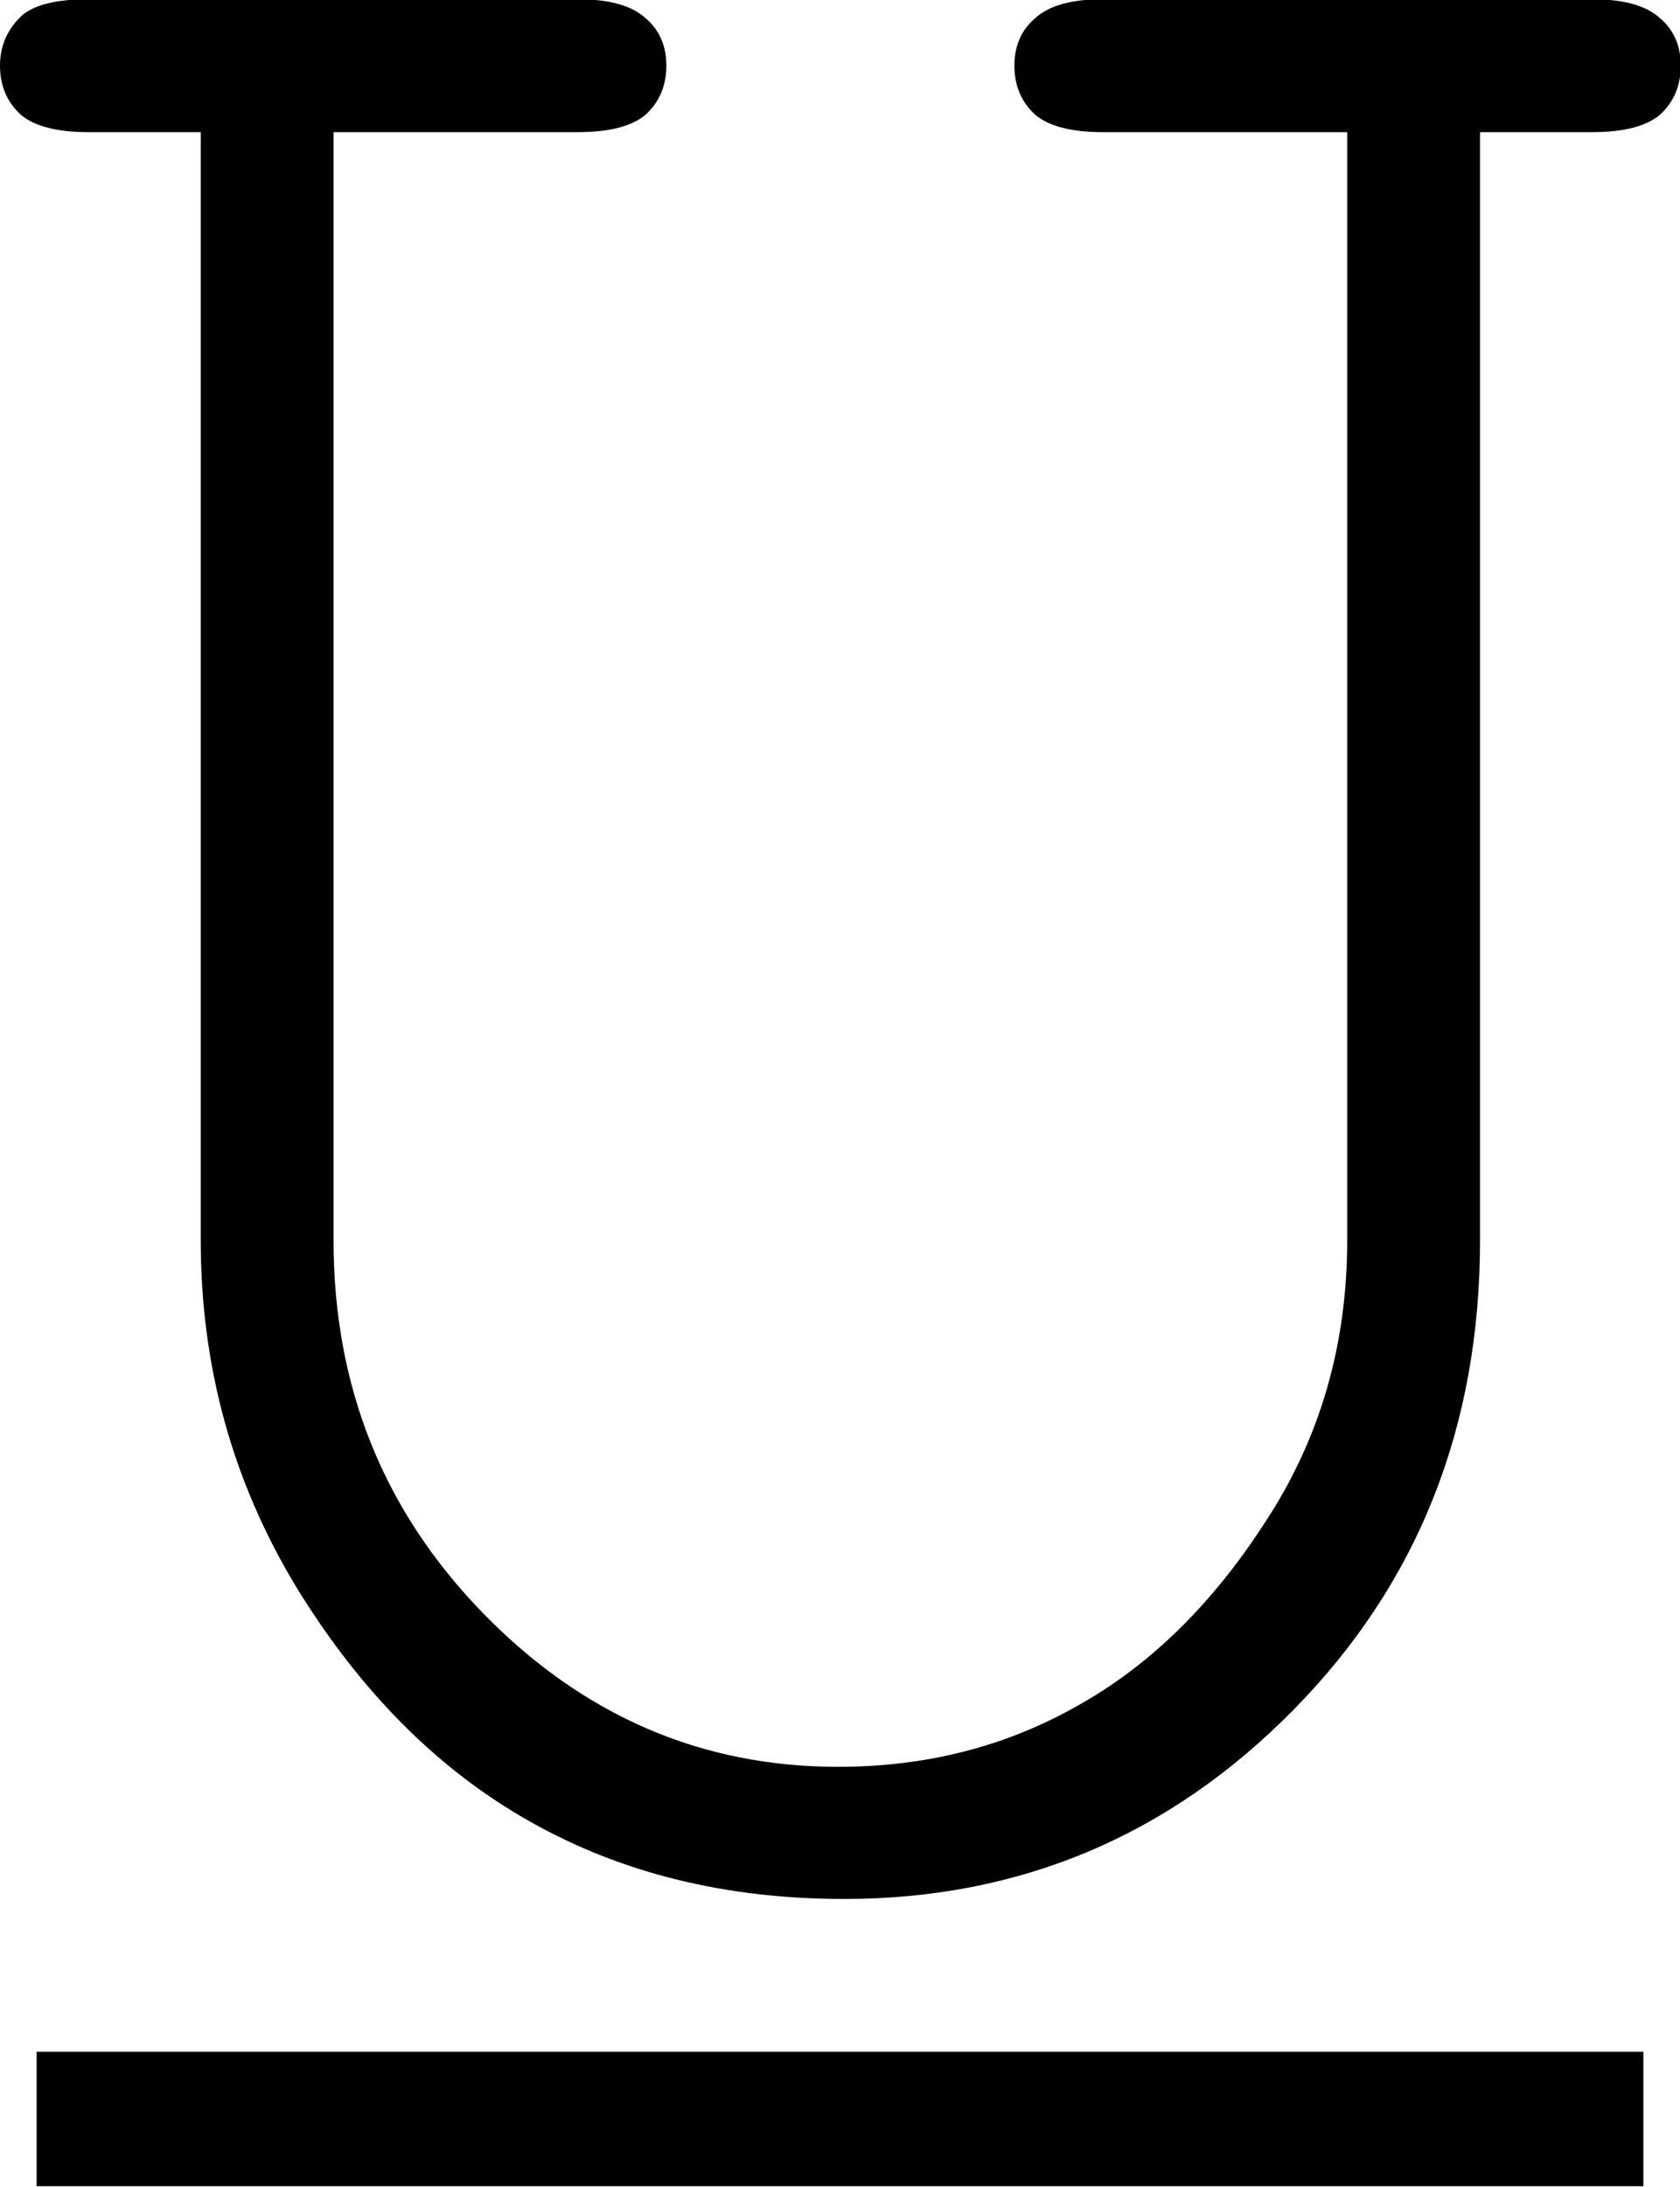 <?xml version="1.0" encoding="UTF-8" standalone="no"?>
<!-- Created with Inkscape (http://www.inkscape.org/) -->

<svg
   width="2.201mm"
   height="2.863mm"
   viewBox="0 0 2.201 2.863"
   version="1.1"
   id="svg5"
   xmlns="http://www.w3.org/2000/svg"
   xmlns:svg="http://www.w3.org/2000/svg">
  <defs
     id="defs2" />
  <g
     id="layer1"
     transform="translate(-75.448,-86.716)">
    <g
       id="g300">
      <g
         aria-label="U"
         id="text186"
         style="font-size:4.233px;font-family:monospace;-inkscape-font-specification:'monospace, Normal';text-align:center;text-anchor:middle;stroke-width:0.265">
        <path
           d="m 77.387,86.889 v 1.451 q 0,0.366 -0.244,0.614 -0.244,0.248 -0.589,0.248 -0.232,0 -0.411,-0.101 -0.18,-0.101 -0.306,-0.306 -0.126,-0.207 -0.126,-0.455 v -1.451 h -0.147 q -0.062,0 -0.089,-0.023 -0.027,-0.025 -0.027,-0.064 0,-0.039 0.029,-0.066 0.025,-0.021 0.087,-0.021 h 0.641 q 0.062,0 0.089,0.025 0.027,0.023 0.027,0.062 0,0.039 -0.027,0.064 -0.027,0.023 -0.089,0.023 h -0.32 v 1.451 q 0,0.287 0.196,0.488 0.196,0.201 0.465,0.201 0.172,0 0.312,-0.079 0.143,-0.079 0.248,-0.242 0.107,-0.163 0.107,-0.368 v -1.451 h -0.32 q -0.062,0 -0.089,-0.023 -0.027,-0.025 -0.027,-0.064 0,-0.039 0.027,-0.062 0.027,-0.025 0.089,-0.025 h 0.641 q 0.062,0 0.089,0.025 0.027,0.023 0.027,0.062 0,0.039 -0.027,0.064 -0.027,0.023 -0.089,0.023 z"
           id="path294" />
      </g>
      <path
         style="fill:#000000;fill-opacity:1;stroke:#000000;stroke-width:0.176;stroke-dasharray:none;stroke-opacity:1"
         d="m 75.496,89.49 h 2.105"
         id="path1088" />
    </g>
  </g>
</svg>
